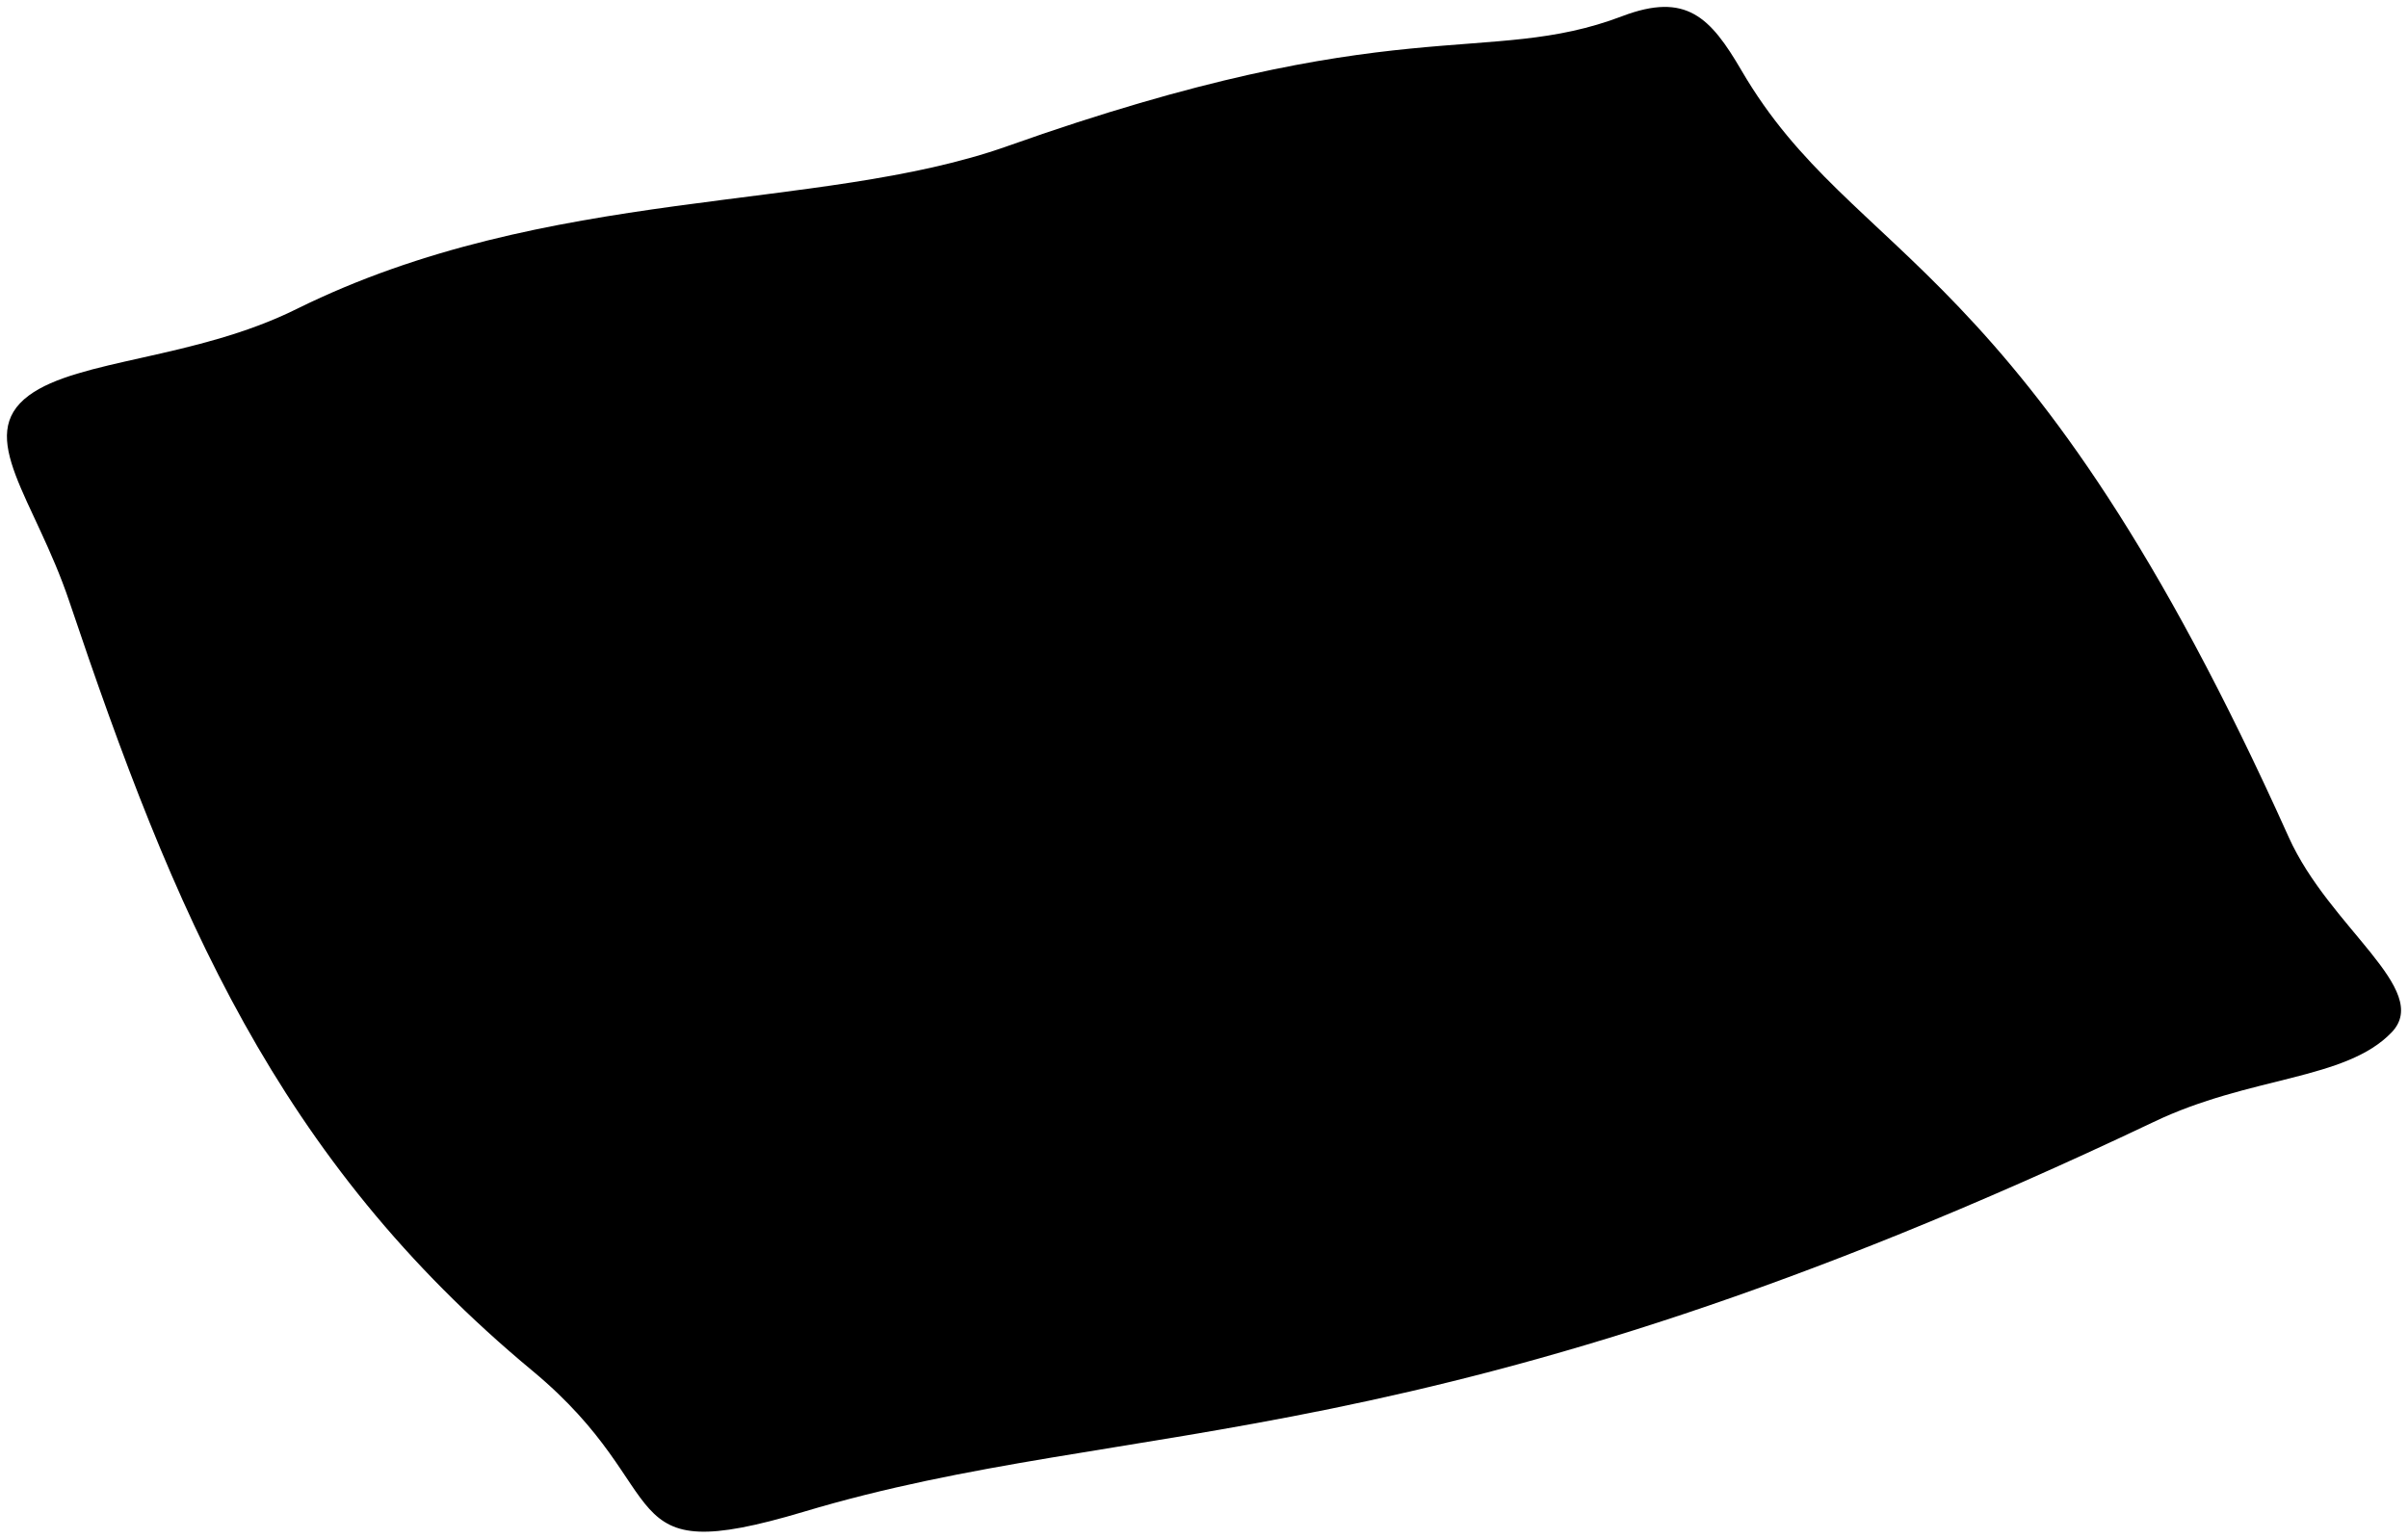 <svg viewBox="0 0 173.8 111.07">
  <path class="hospitalPillow" d="M125.69,5.08c8.2,14.06,20.53,13.1,39.5,55.35,2.94,6.54,10.36,11,7.44,14.08C169.3,78,162.37,77.66,155.42,81,103.2,105.81,81.75,102,58,109.13c-14.17,4.23-9-1.4-19.56-10.17C19.93,83.6,12.56,65.87,5,43.41,2.51,36-1.86,31.48,2.08,28.55c3.56-2.64,12-2.6,19.36-6.26,18.07-8.93,37.65-6.92,51.24-11.73,28.17-10,34.62-5.67,44.4-9.39C121.71-.59,123.45,1.25,125.69,5.08Z"/>
  <path class="pillowDisplayLine" d="M6.88,36C20.15,53.31,17.66,58.59,36.13,84.7c5.68,8.47,7.24,9.13,12.81,18.11"/>
</svg>
